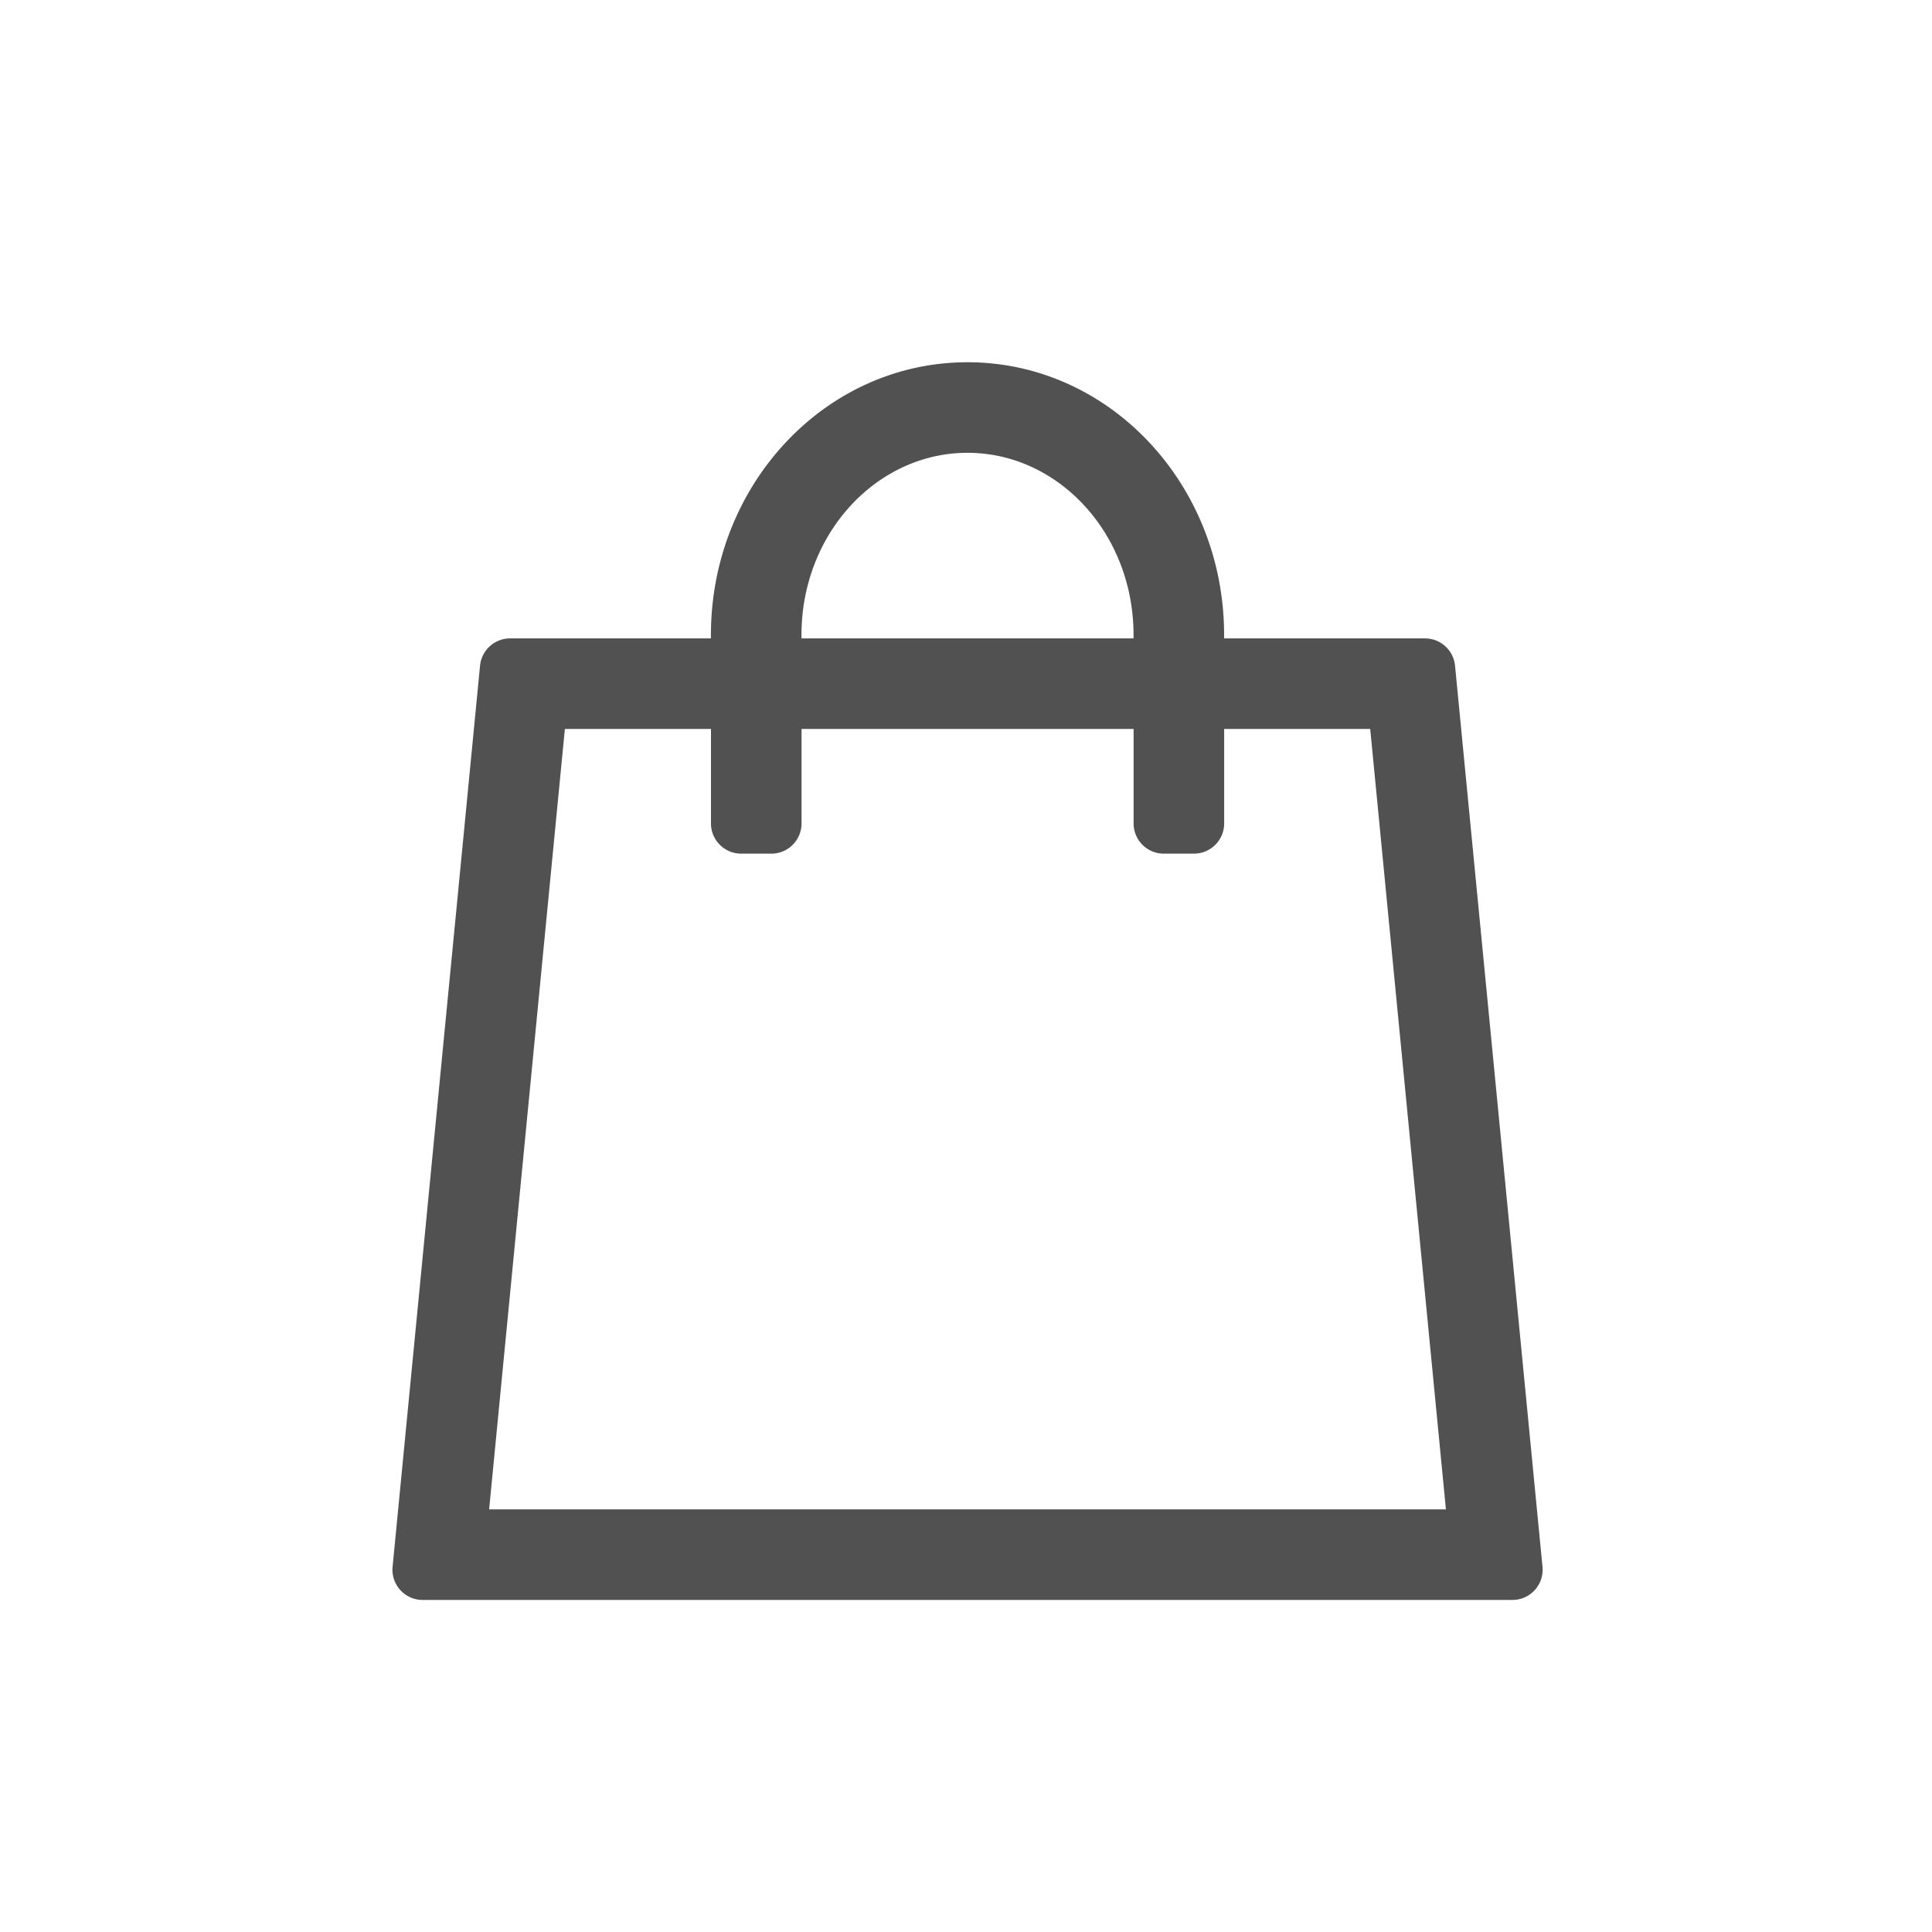 <?xml version="1.0" standalone="no"?><!DOCTYPE svg PUBLIC "-//W3C//DTD SVG 1.1//EN" "http://www.w3.org/Graphics/SVG/1.1/DTD/svg11.dtd"><svg class="icon" width="200px" height="200.00px" viewBox="0 0 1024 1024" version="1.1" xmlns="http://www.w3.org/2000/svg"><path fill="#515151" d="M376.8 386.368h-77.408L259.248 800h507.12L726.24 386.368h-77.408v50.08a16 16 0 0 1-16 16h-16a16 16 0 0 1-16-16v-50.08h-176v50.08a16 16 0 0 1-16 16h-16a16 16 0 0 1-16-16v-50.08z m0-48v-1.824c0-79.456 60.48-144.544 136-144.544 75.52 0 136 65.088 136 144.544v1.824h106.48a16 16 0 0 1 15.92 14.464l46.352 477.616A16 16 0 0 1 801.632 848H224a16 16 0 0 1-15.92-17.552l46.352-477.616a16 16 0 0 1 15.92-14.464h106.464z m224 0v-1.824c0-53.696-39.792-96.544-88-96.544-48.176 0-88 42.848-88 96.544v1.824h176z" /></svg>